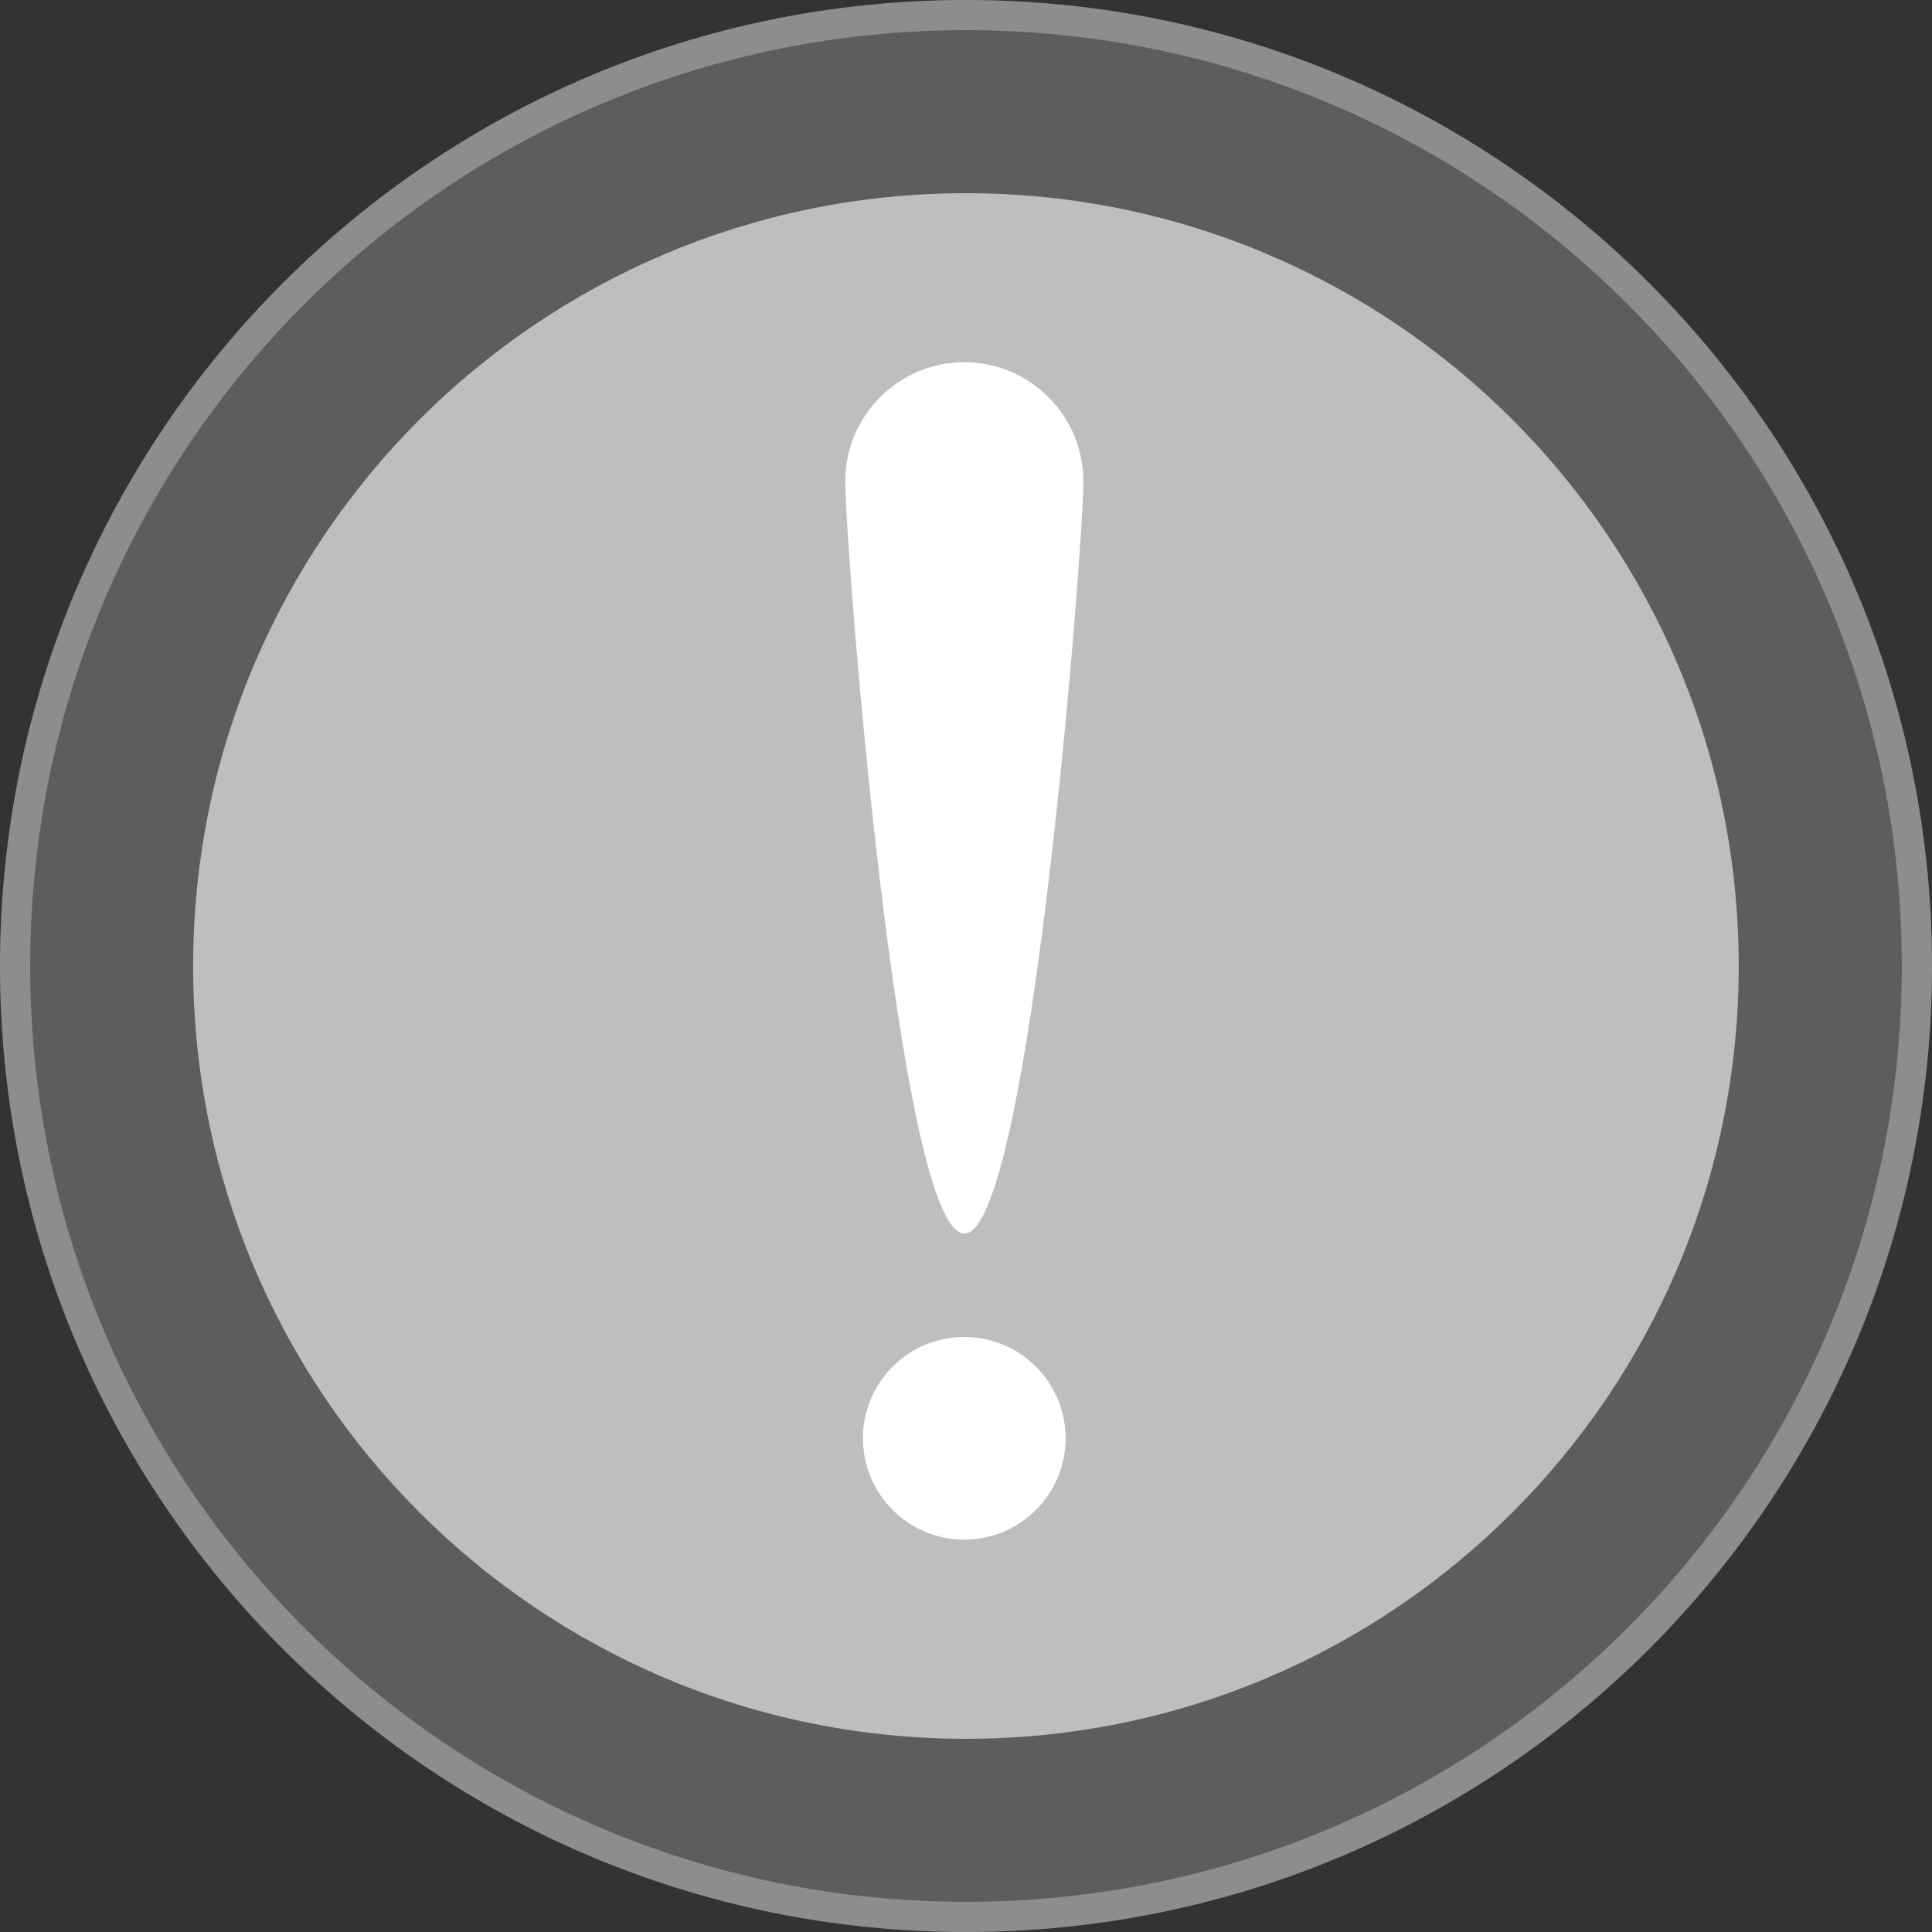 <svg width="32" height="32" viewBox="0 0 32 32" fill="none" xmlns="http://www.w3.org/2000/svg">
<rect x="0" y="0" width="32" height="32" fill="#333333" stroke="none"/>
<path d="M16 32C24.837 32 32 24.837 32 16C32 7.163 24.837 0 16 0C7.163 0 0 7.163 0 16C0 24.837 7.163 32 16 32Z" fill="white" fill-opacity="0.21"/>
<path d="M31.75 16C31.75 24.698 24.699 31.75 16 31.75C7.301 31.75 0.25 24.698 0.25 16C0.25 7.301 7.301 0.25 16 0.25C24.699 0.25 31.75 7.301 31.75 16Z" stroke="white" stroke-opacity="0.3" stroke-width="0.5"/>
<path d="M15.999 28.8C23.069 28.8 28.799 23.069 28.799 16C28.799 8.931 23.069 3.2 15.999 3.2C8.93 3.2 3.199 8.931 3.199 16C3.199 23.069 8.93 28.8 15.999 28.8Z" fill="white" fill-opacity="0.6"/>
<path d="M15.972 6C14.883 6 14 6.883 14 7.972C14 9.061 14.883 20.433 15.972 20.433C17.061 20.433 17.944 9.061 17.944 7.972C17.944 6.883 17.061 6 15.972 6Z" fill="white"/>
<path d="M14.293 23.823C14.293 24.749 15.045 25.501 15.972 25.501C16.898 25.501 17.65 24.749 17.65 23.823C17.65 22.896 16.898 22.144 15.972 22.144C15.045 22.144 14.293 22.896 14.293 23.823Z" fill="white"/>
</svg>
